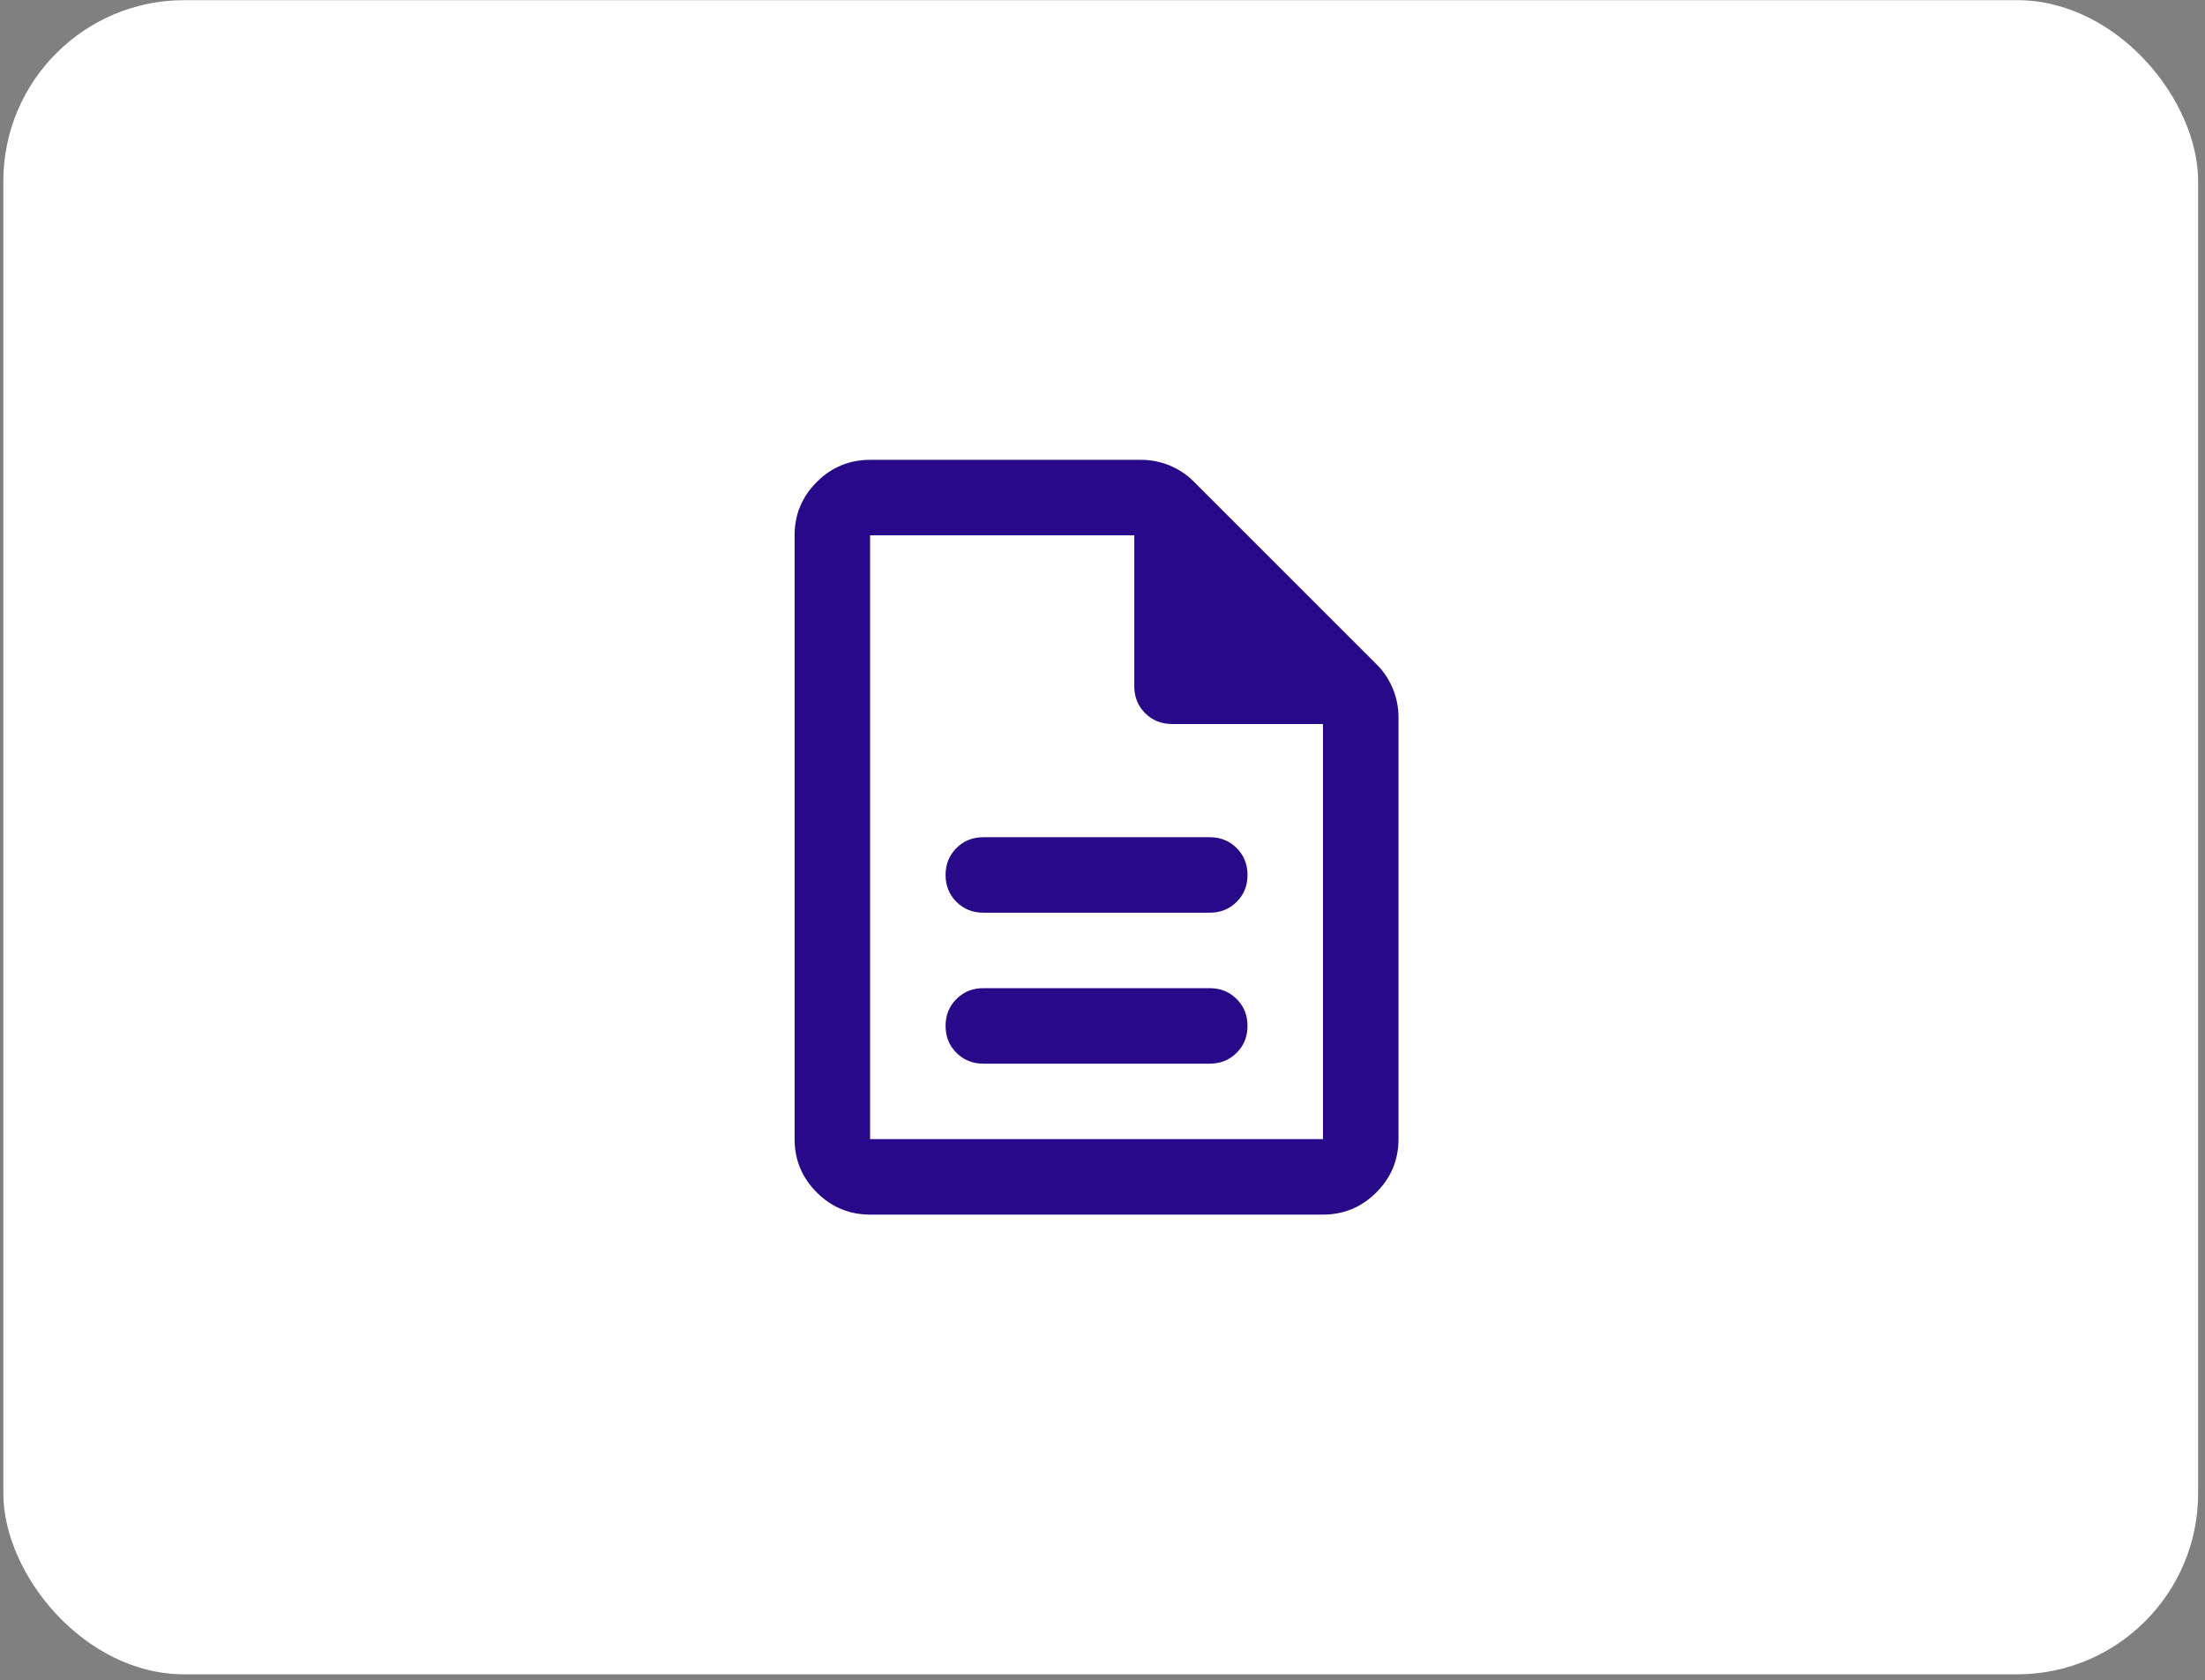 <svg width="185" height="141" viewBox="0 0 185 141" fill="none" xmlns="http://www.w3.org/2000/svg">
<rect x="0" y="0" width="185" height="141" fill="#808080" stroke="none"/>
<rect x="0.28" y="0.013" width="184.144" height="140.481" rx="15.187" fill="white"/>
<path d="M82.5 89.252H101.5C102.398 89.252 103.15 88.948 103.757 88.341C104.364 87.734 104.667 86.982 104.667 86.085C104.667 85.188 104.364 84.436 103.757 83.829C103.15 83.222 102.398 82.918 101.5 82.918H82.5C81.603 82.918 80.851 83.222 80.244 83.829C79.637 84.436 79.334 85.188 79.334 86.085C79.334 86.982 79.637 87.734 80.244 88.341C80.851 88.948 81.603 89.252 82.5 89.252ZM82.5 76.585H101.5C102.398 76.585 103.15 76.281 103.757 75.674C104.364 75.068 104.667 74.316 104.667 73.418C104.667 72.521 104.364 71.769 103.757 71.162C103.15 70.555 102.398 70.252 101.5 70.252H82.5C81.603 70.252 80.851 70.555 80.244 71.162C79.637 71.769 79.334 72.521 79.334 73.418C79.334 74.316 79.637 75.068 80.244 75.674C80.851 76.281 81.603 76.585 82.5 76.585ZM73 101.918C71.259 101.918 69.768 101.298 68.527 100.058C67.287 98.818 66.667 97.327 66.667 95.585V44.918C66.667 43.177 67.287 41.686 68.527 40.445C69.768 39.205 71.259 38.585 73 38.585H95.721C96.566 38.585 97.371 38.743 98.136 39.06C98.901 39.377 99.574 39.825 100.154 40.406L115.513 55.764C116.093 56.345 116.542 57.018 116.859 57.783C117.175 58.548 117.334 59.353 117.334 60.197V95.585C117.334 97.327 116.714 98.818 115.473 100.058C114.233 101.298 112.742 101.918 111 101.918H73ZM95.167 57.585V44.918H73V95.585H111V60.752H98.334C97.436 60.752 96.684 60.448 96.077 59.841C95.471 59.234 95.167 58.482 95.167 57.585Z" fill="#28098A"/>
</svg>
